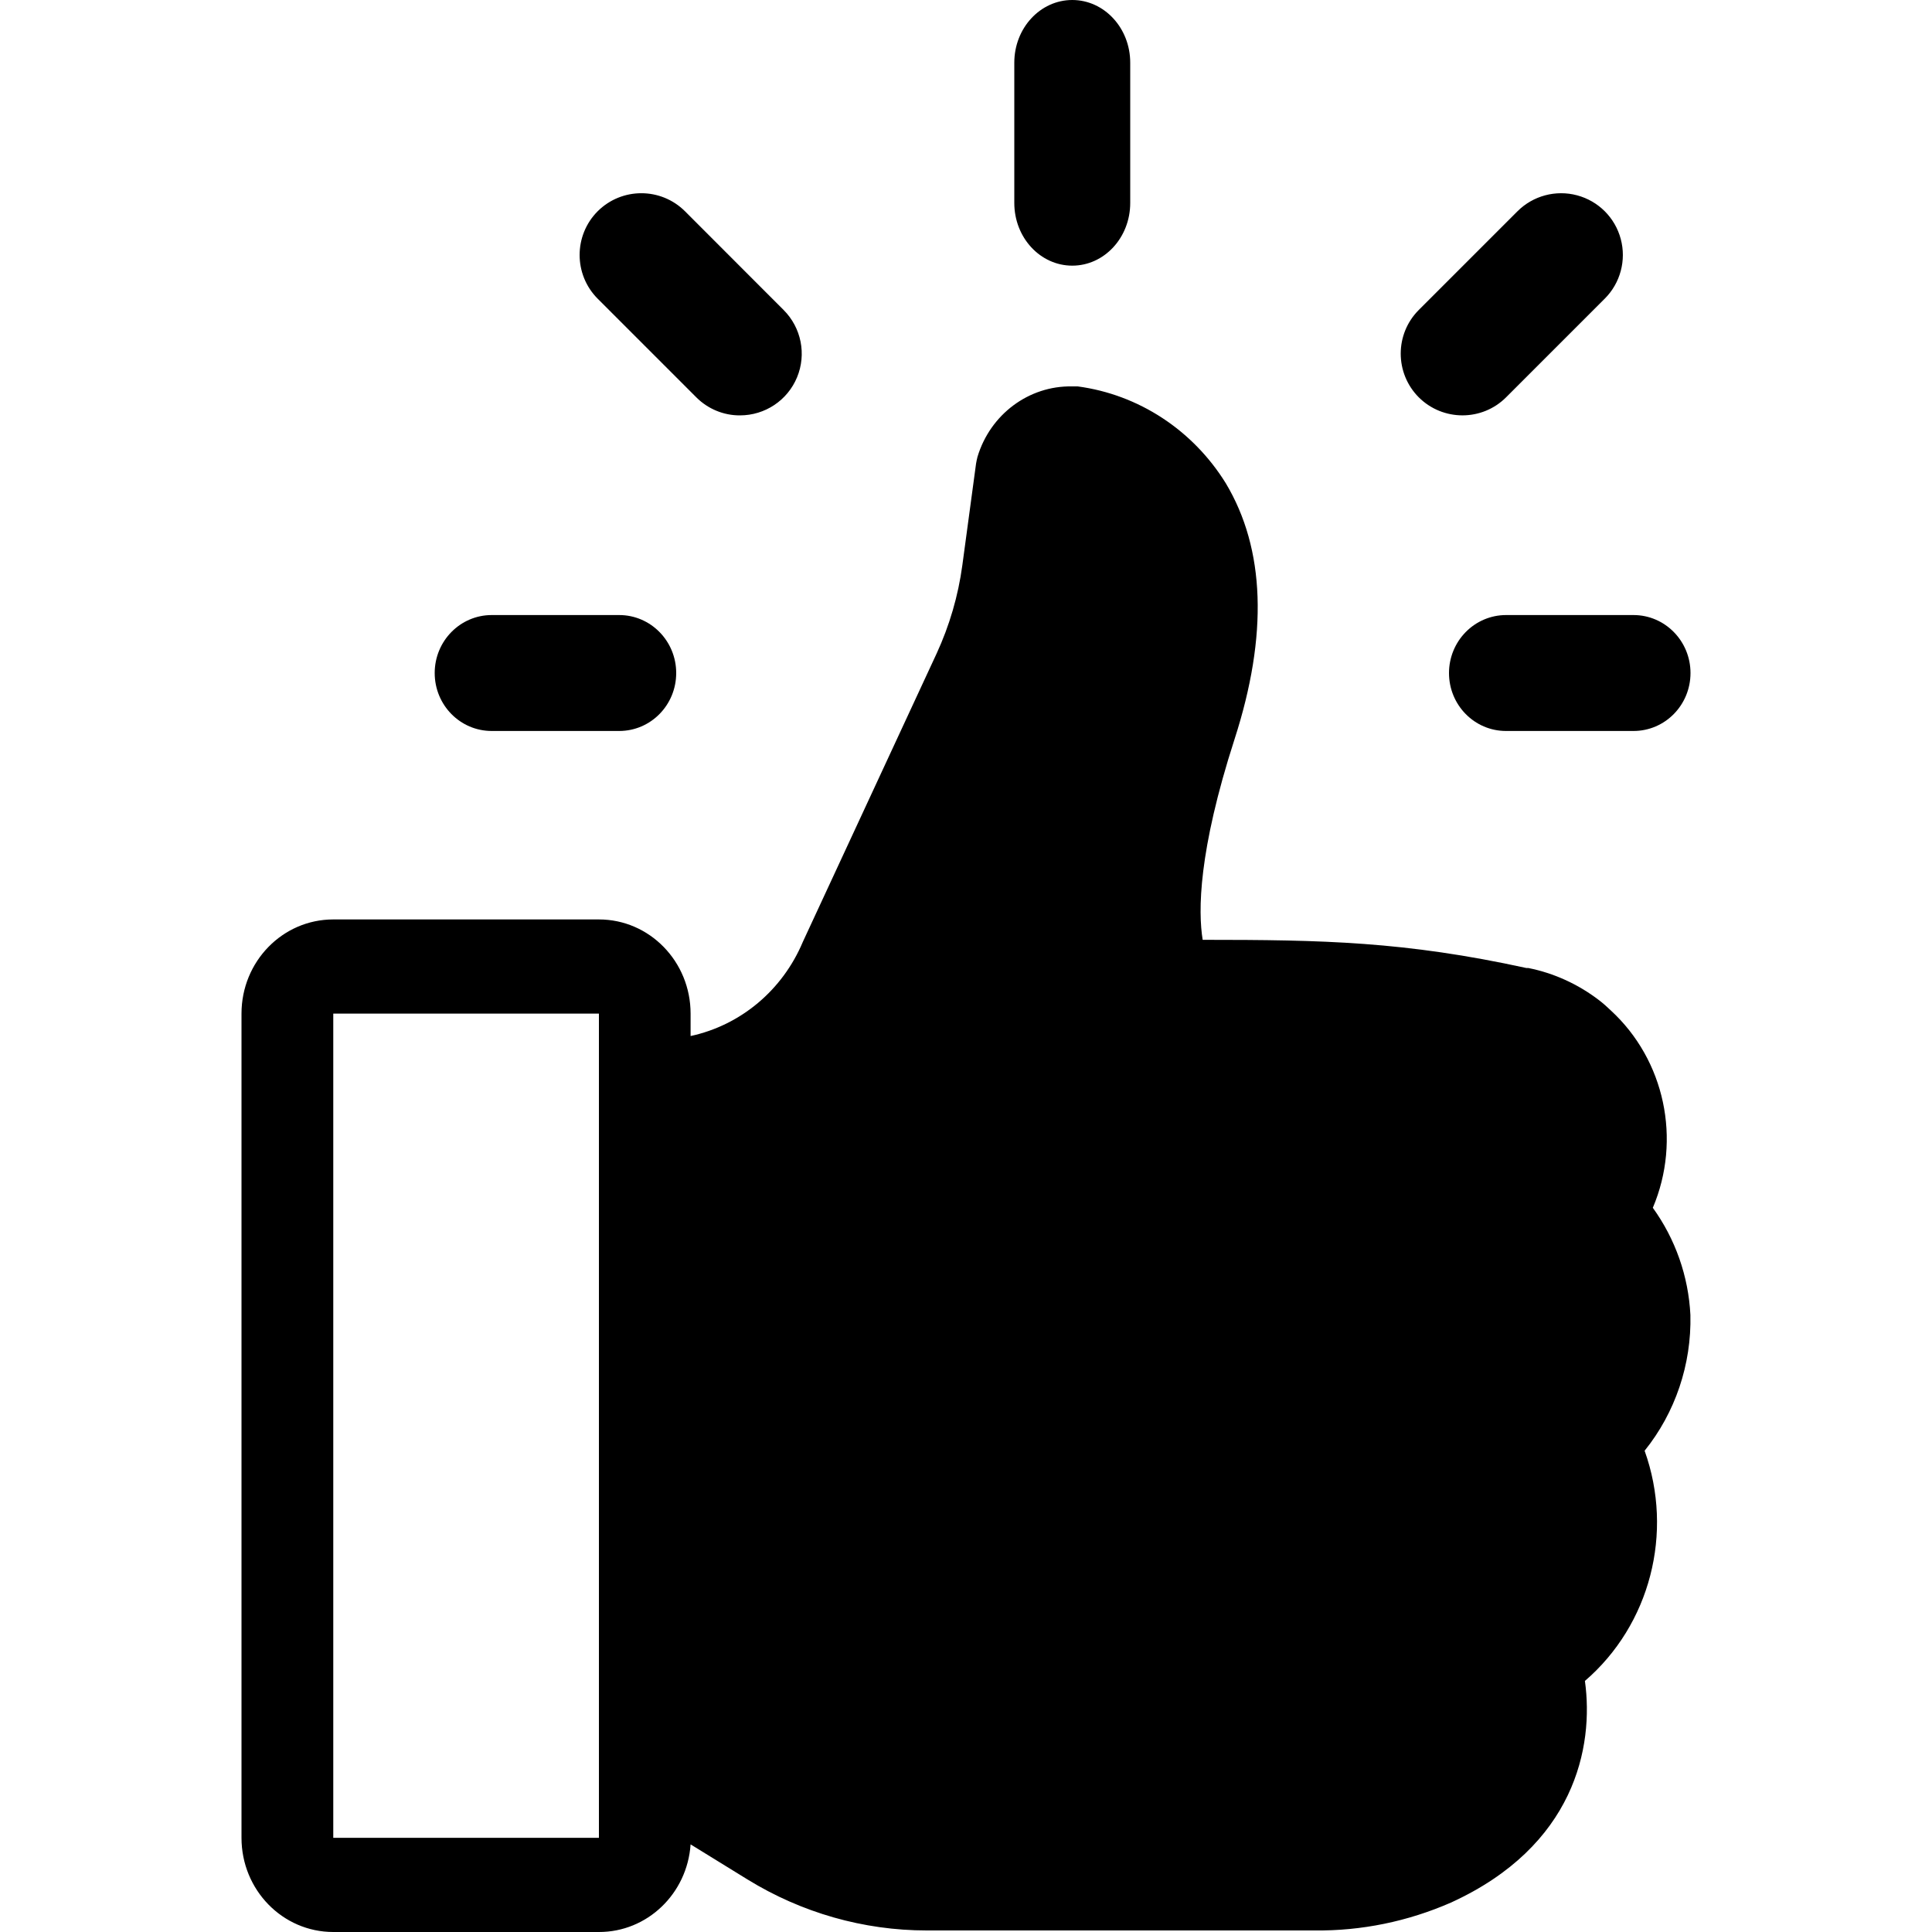 <svg width="20px" height="20px" viewBox="0 0 20 20" version="1.1" xmlns="http://www.w3.org/2000/svg">
        <path d="M3.45,9.518 L6.2,9.518 C6.724,9.518 7.149,9.954 7.149,10.493 L7.149,10.725 C7.668,10.613 8.101,10.25 8.311,9.75 L9.696,6.765 C9.829,6.476 9.919,6.169 9.962,5.852 L10.104,4.8 C10.108,4.776 10.113,4.752 10.119,4.729 C10.251,4.29 10.65,3.992 11.097,4 L11.156,4 C11.787,4.084 12.348,4.452 12.689,5.002 C13.097,5.683 13.128,6.574 12.78,7.652 C12.404,8.816 12.402,9.434 12.45,9.729 C13.695,9.729 14.542,9.746 15.802,10.021 L15.822,10.021 C16.087,10.074 16.336,10.188 16.552,10.353 C16.595,10.386 16.636,10.422 16.675,10.46 C17.234,10.974 17.409,11.797 17.11,12.503 C17.343,12.826 17.479,13.211 17.499,13.613 C17.511,14.125 17.342,14.624 17.025,15.018 C17.329,15.867 17.082,16.82 16.407,17.401 C16.502,18.083 16.301,19.111 15.019,19.696 C14.573,19.891 14.092,19.99 13.606,19.984 L9.593,19.984 C8.94,19.984 8.298,19.801 7.738,19.456 L7.149,19.093 C7.114,19.605 6.699,20.001 6.2,20 L3.45,20 C2.925,20 2.5,19.564 2.5,19.025 L2.5,10.493 C2.5,9.954 2.925,9.518 3.45,9.518 Z M3.45,19.025 L6.2,19.025 L6.2,10.493 L3.45,10.493 L3.45,19.025 Z M4.5,6.967 C4.5,6.636 4.764,6.367 5.09,6.367 L6.41,6.367 C6.736,6.367 7,6.636 7,6.967 C7,7.299 6.736,7.567 6.41,7.567 L5.09,7.567 C4.764,7.567 4.5,7.299 4.5,6.967 Z M11.7,2.101 C11.7,2.46 11.431,2.75 11.1,2.75 C10.769,2.75 10.5,2.46 10.5,2.101 L10.5,0.649 C10.5,0.29 10.769,-5.76059117e-17 11.1,0 C11.431,0 11.7,0.29 11.7,0.649 L11.7,2.101 Z M15,6.967 C15,6.808 15.062,6.656 15.173,6.543 C15.283,6.431 15.433,6.367 15.59,6.367 L16.91,6.367 C17.236,6.367 17.5,6.636 17.5,6.967 C17.5,7.299 17.236,7.567 16.91,7.567 L15.59,7.567 C15.264,7.567 15,7.299 15,6.967 Z M15.709,2.187 C15.87,2.026 16.106,1.963 16.326,2.022 C16.547,2.081 16.719,2.253 16.778,2.474 C16.837,2.694 16.774,2.93 16.613,3.091 L15.591,4.113 C15.342,4.362 14.937,4.362 14.687,4.113 C14.438,3.863 14.438,3.458 14.687,3.209 L15.709,2.187 Z M7.66,4.3 C7.491,4.301 7.328,4.233 7.209,4.114 L6.187,3.092 C5.938,2.842 5.938,2.437 6.187,2.187 C6.437,1.938 6.841,1.938 7.091,2.187 L8.112,3.209 C8.295,3.392 8.35,3.667 8.251,3.906 C8.152,4.145 7.919,4.3 7.66,4.3 Z"></path>
</svg>